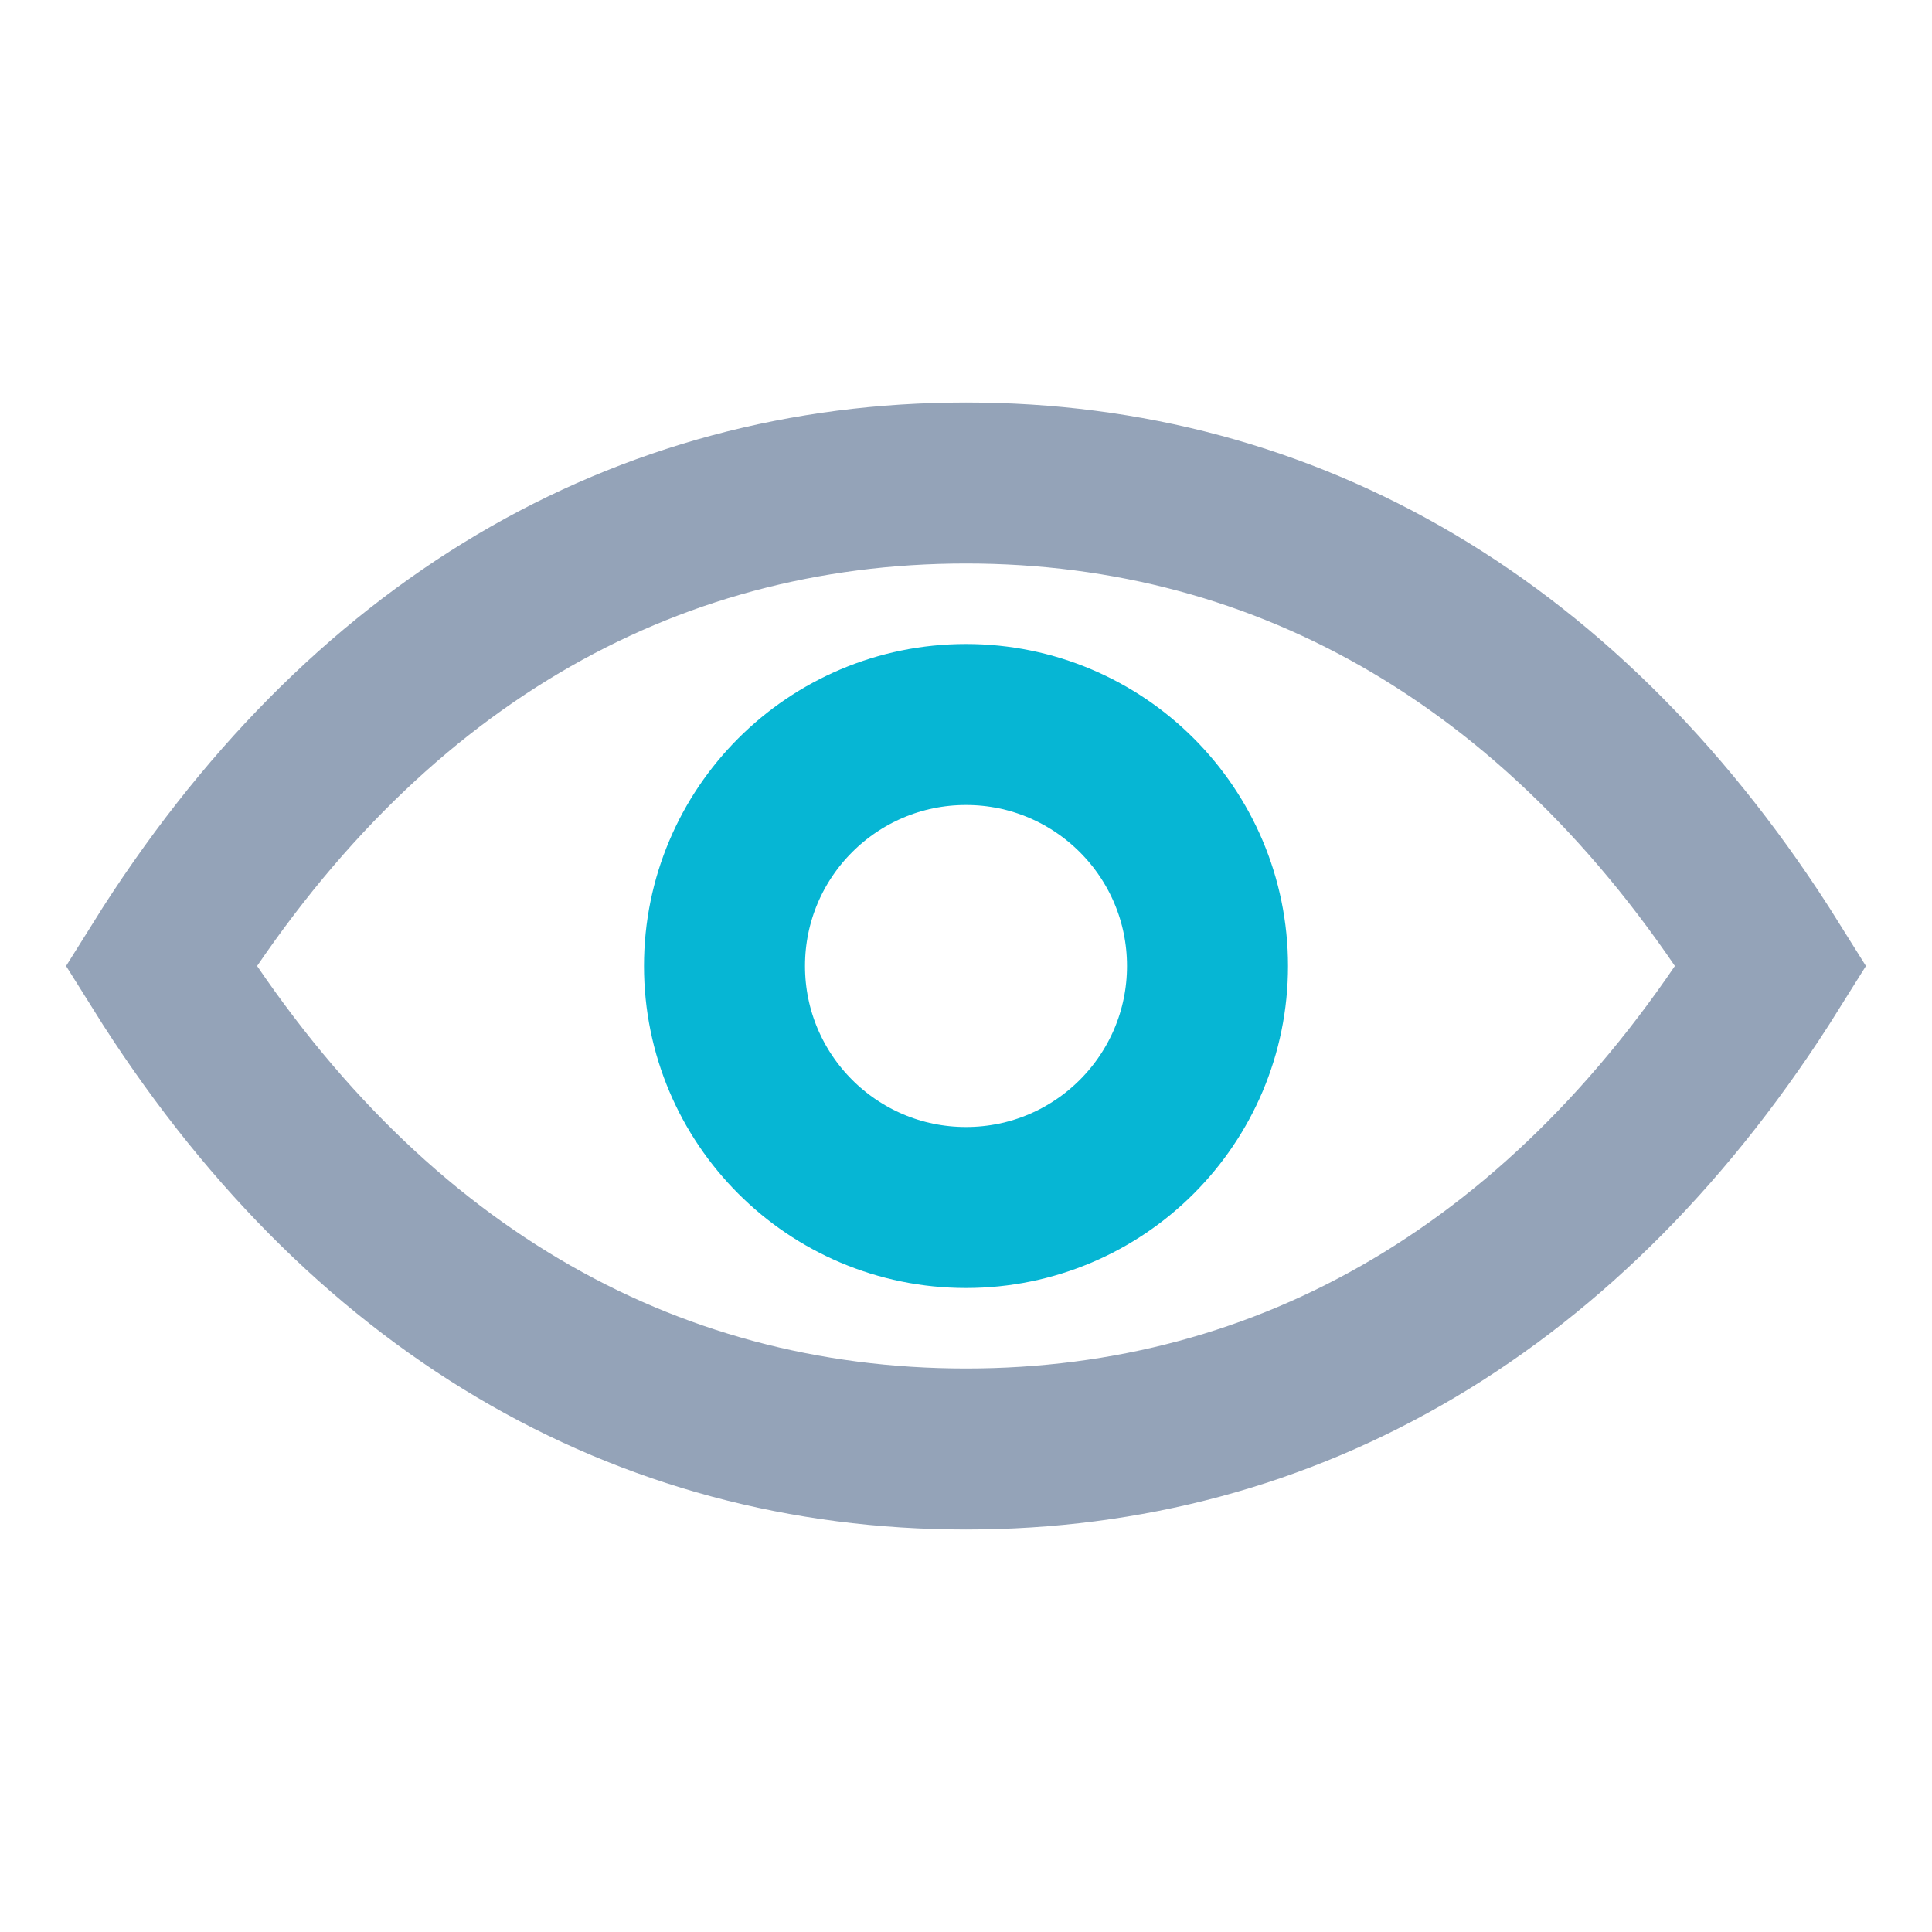 <svg width="24" height="24" viewBox="0 0 24 24" fill="none" xmlns="http://www.w3.org/2000/svg">
  <path d="M2 12c2.5-4 6-6 10-6s7.5 2 10 6c-2.5 4-6 6-10 6s-7.5-2-10-6z" stroke="#94A3B8" stroke-width="2" fill="none"/>
  <circle cx="12" cy="12" r="3" stroke="#06B6D4" stroke-width="2" fill="none"/>
</svg>
